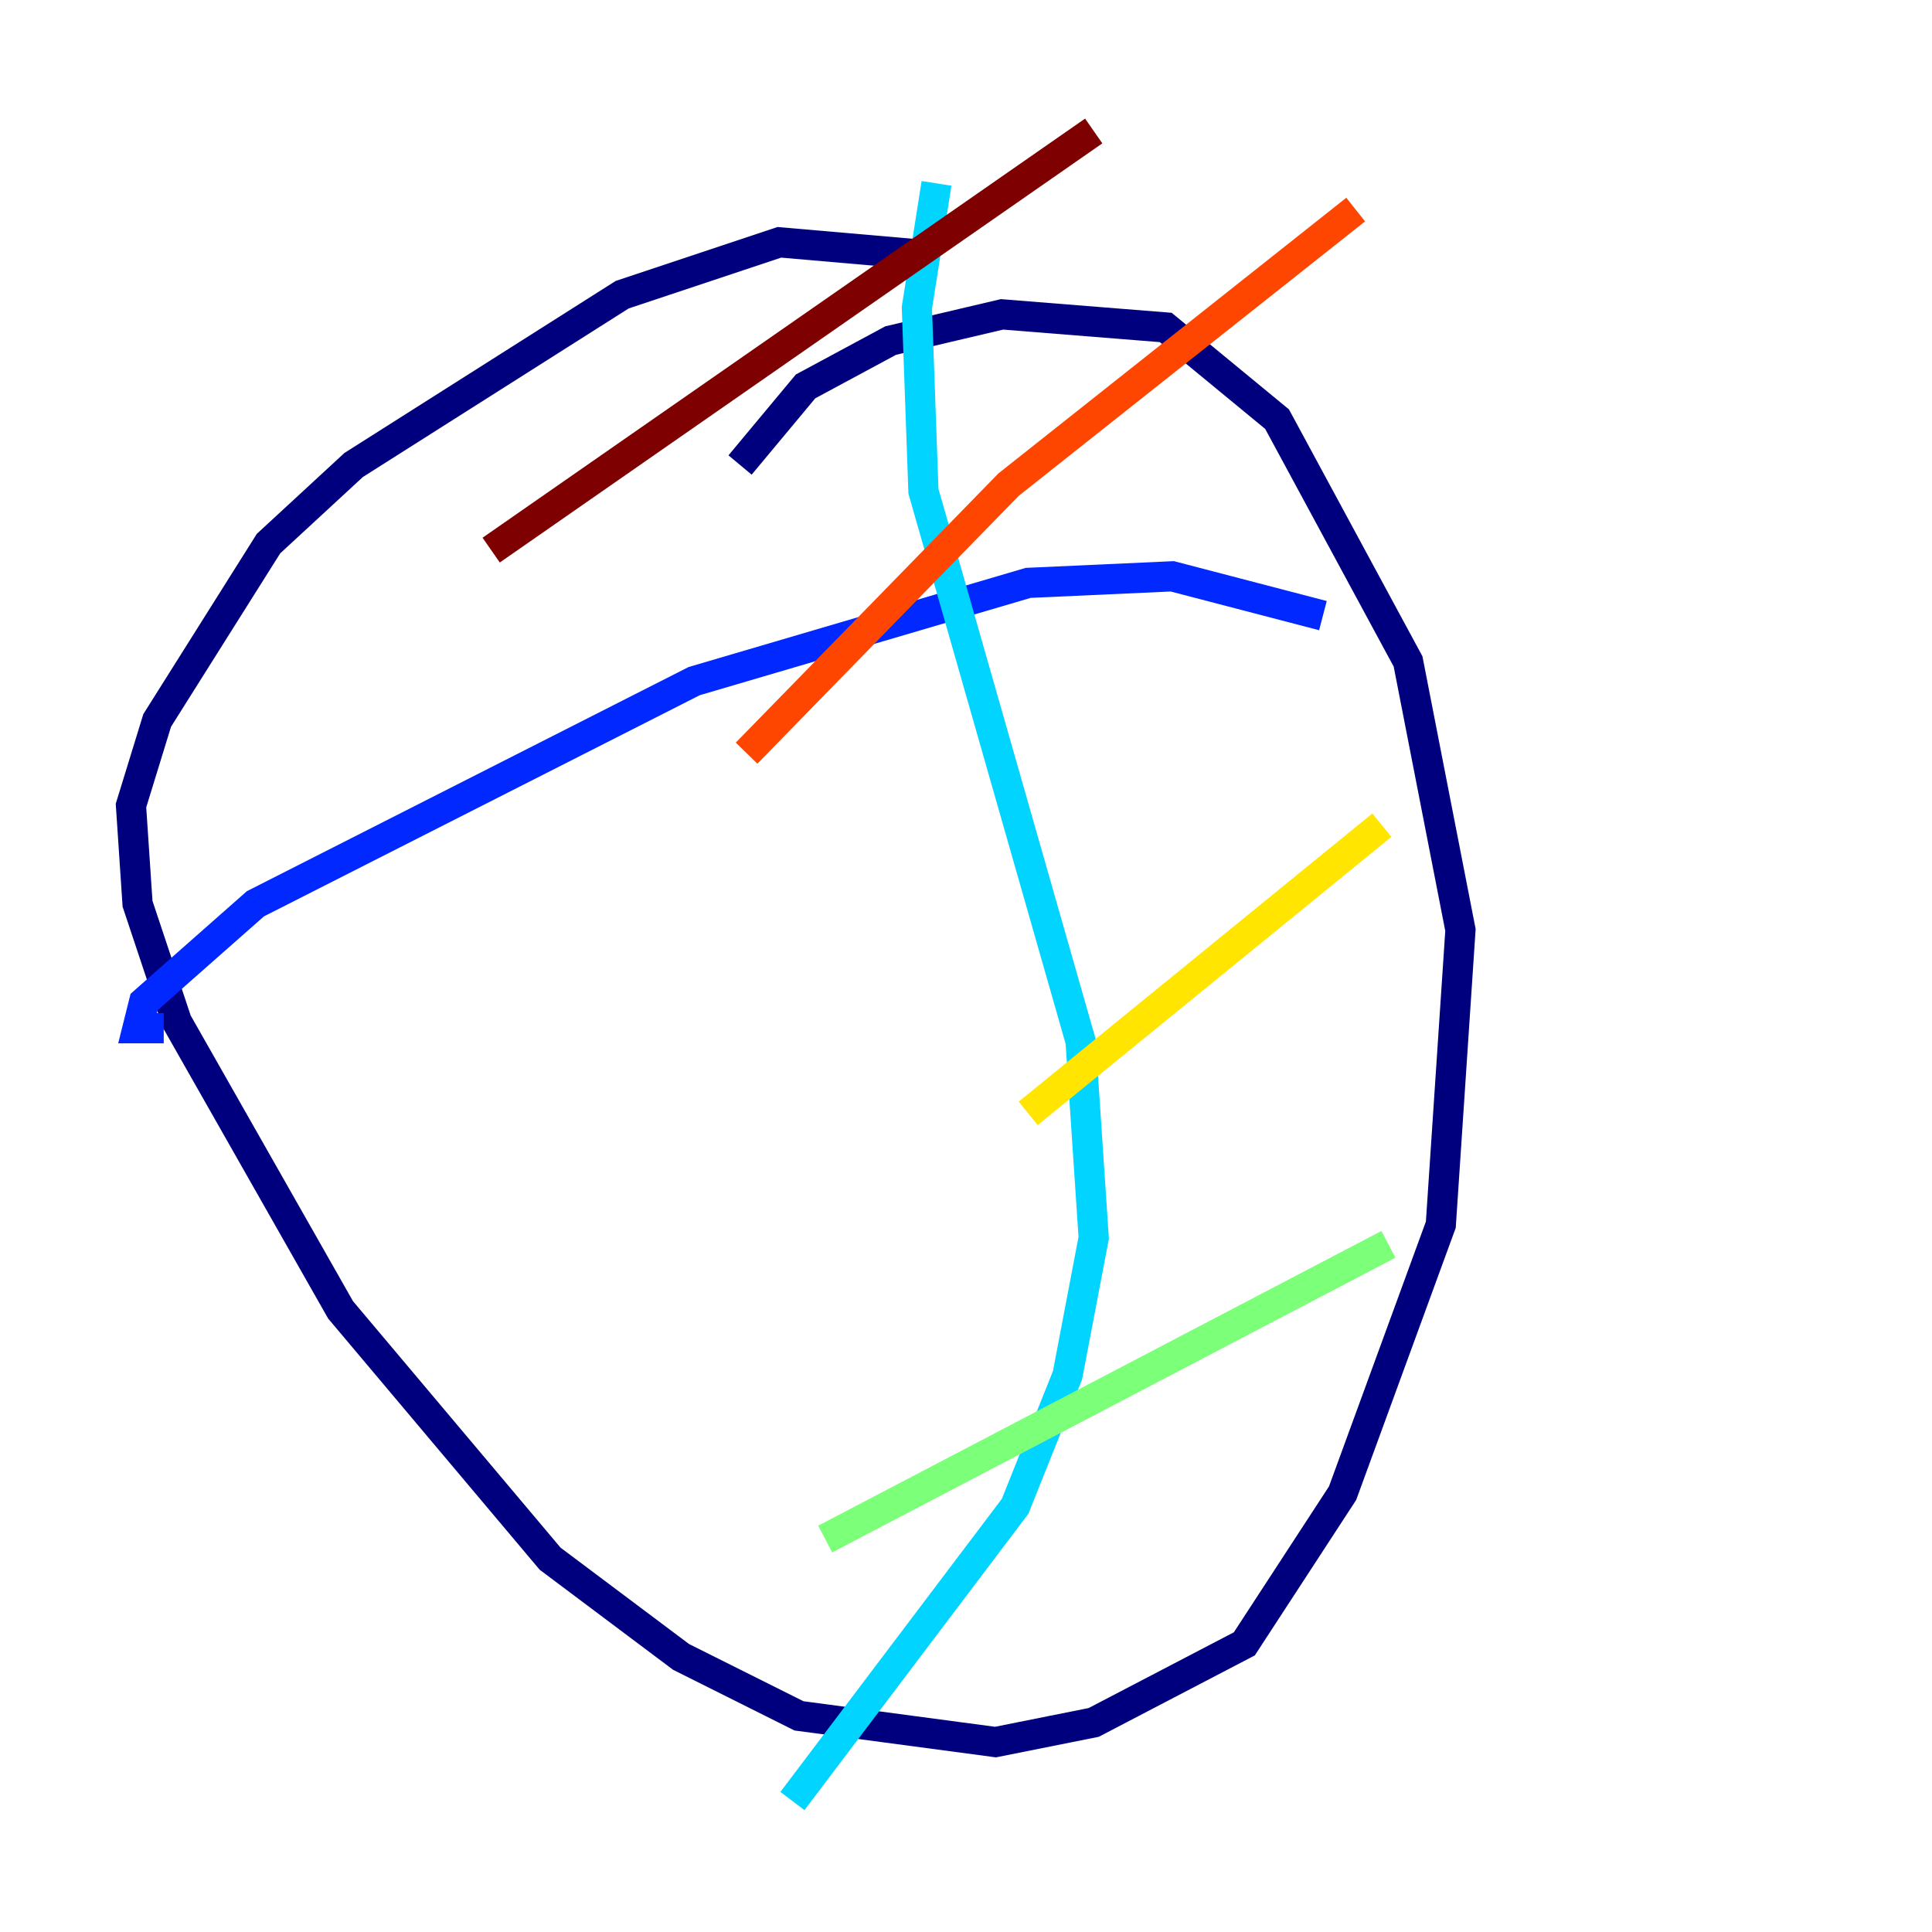 <?xml version="1.0" encoding="utf-8" ?>
<svg baseProfile="tiny" height="128" version="1.2" viewBox="0,0,128,128" width="128" xmlns="http://www.w3.org/2000/svg" xmlns:ev="http://www.w3.org/2001/xml-events" xmlns:xlink="http://www.w3.org/1999/xlink"><defs /><polyline fill="none" points="61.614,16.922 51.634,16.054 41.22,19.525 23.43,30.807 17.79,36.014 10.414,47.729 8.678,53.37 9.112,59.878 11.715,67.688 22.563,86.78 36.447,103.268 45.125,109.776 52.936,113.681 65.953,115.417 72.461,114.115 82.441,108.909 88.949,98.929 95.458,81.139 96.759,61.614 93.288,43.824 84.61,27.77 77.234,21.695 66.386,20.827 59.01,22.563 53.37,25.6 49.031,30.807" stroke="#00007f" stroke-width="2" /><polyline fill="none" points="10.848,68.122 9.112,68.122 9.546,66.386 16.922,59.878 45.993,45.125 68.122,38.617 77.668,38.183 87.647,40.786" stroke="#0028ff" stroke-width="2" /><polyline fill="none" points="62.047,12.149 60.746,20.393 61.18,32.542 71.593,68.99 72.461,82.007 70.725,91.119 67.254,99.797 52.502,119.322" stroke="#00d4ff" stroke-width="2" /><polyline fill="none" points="54.671,101.966 91.986,82.441" stroke="#7cff79" stroke-width="2" /><polyline fill="none" points="68.122,73.763 91.552,54.671" stroke="#ffe500" stroke-width="2" /><polyline fill="none" points="49.464,49.898 66.82,32.108 89.817,13.885" stroke="#ff4600" stroke-width="2" /><polyline fill="none" points="32.542,36.447 72.461,8.678" stroke="#7f0000" stroke-width="2" /></svg>